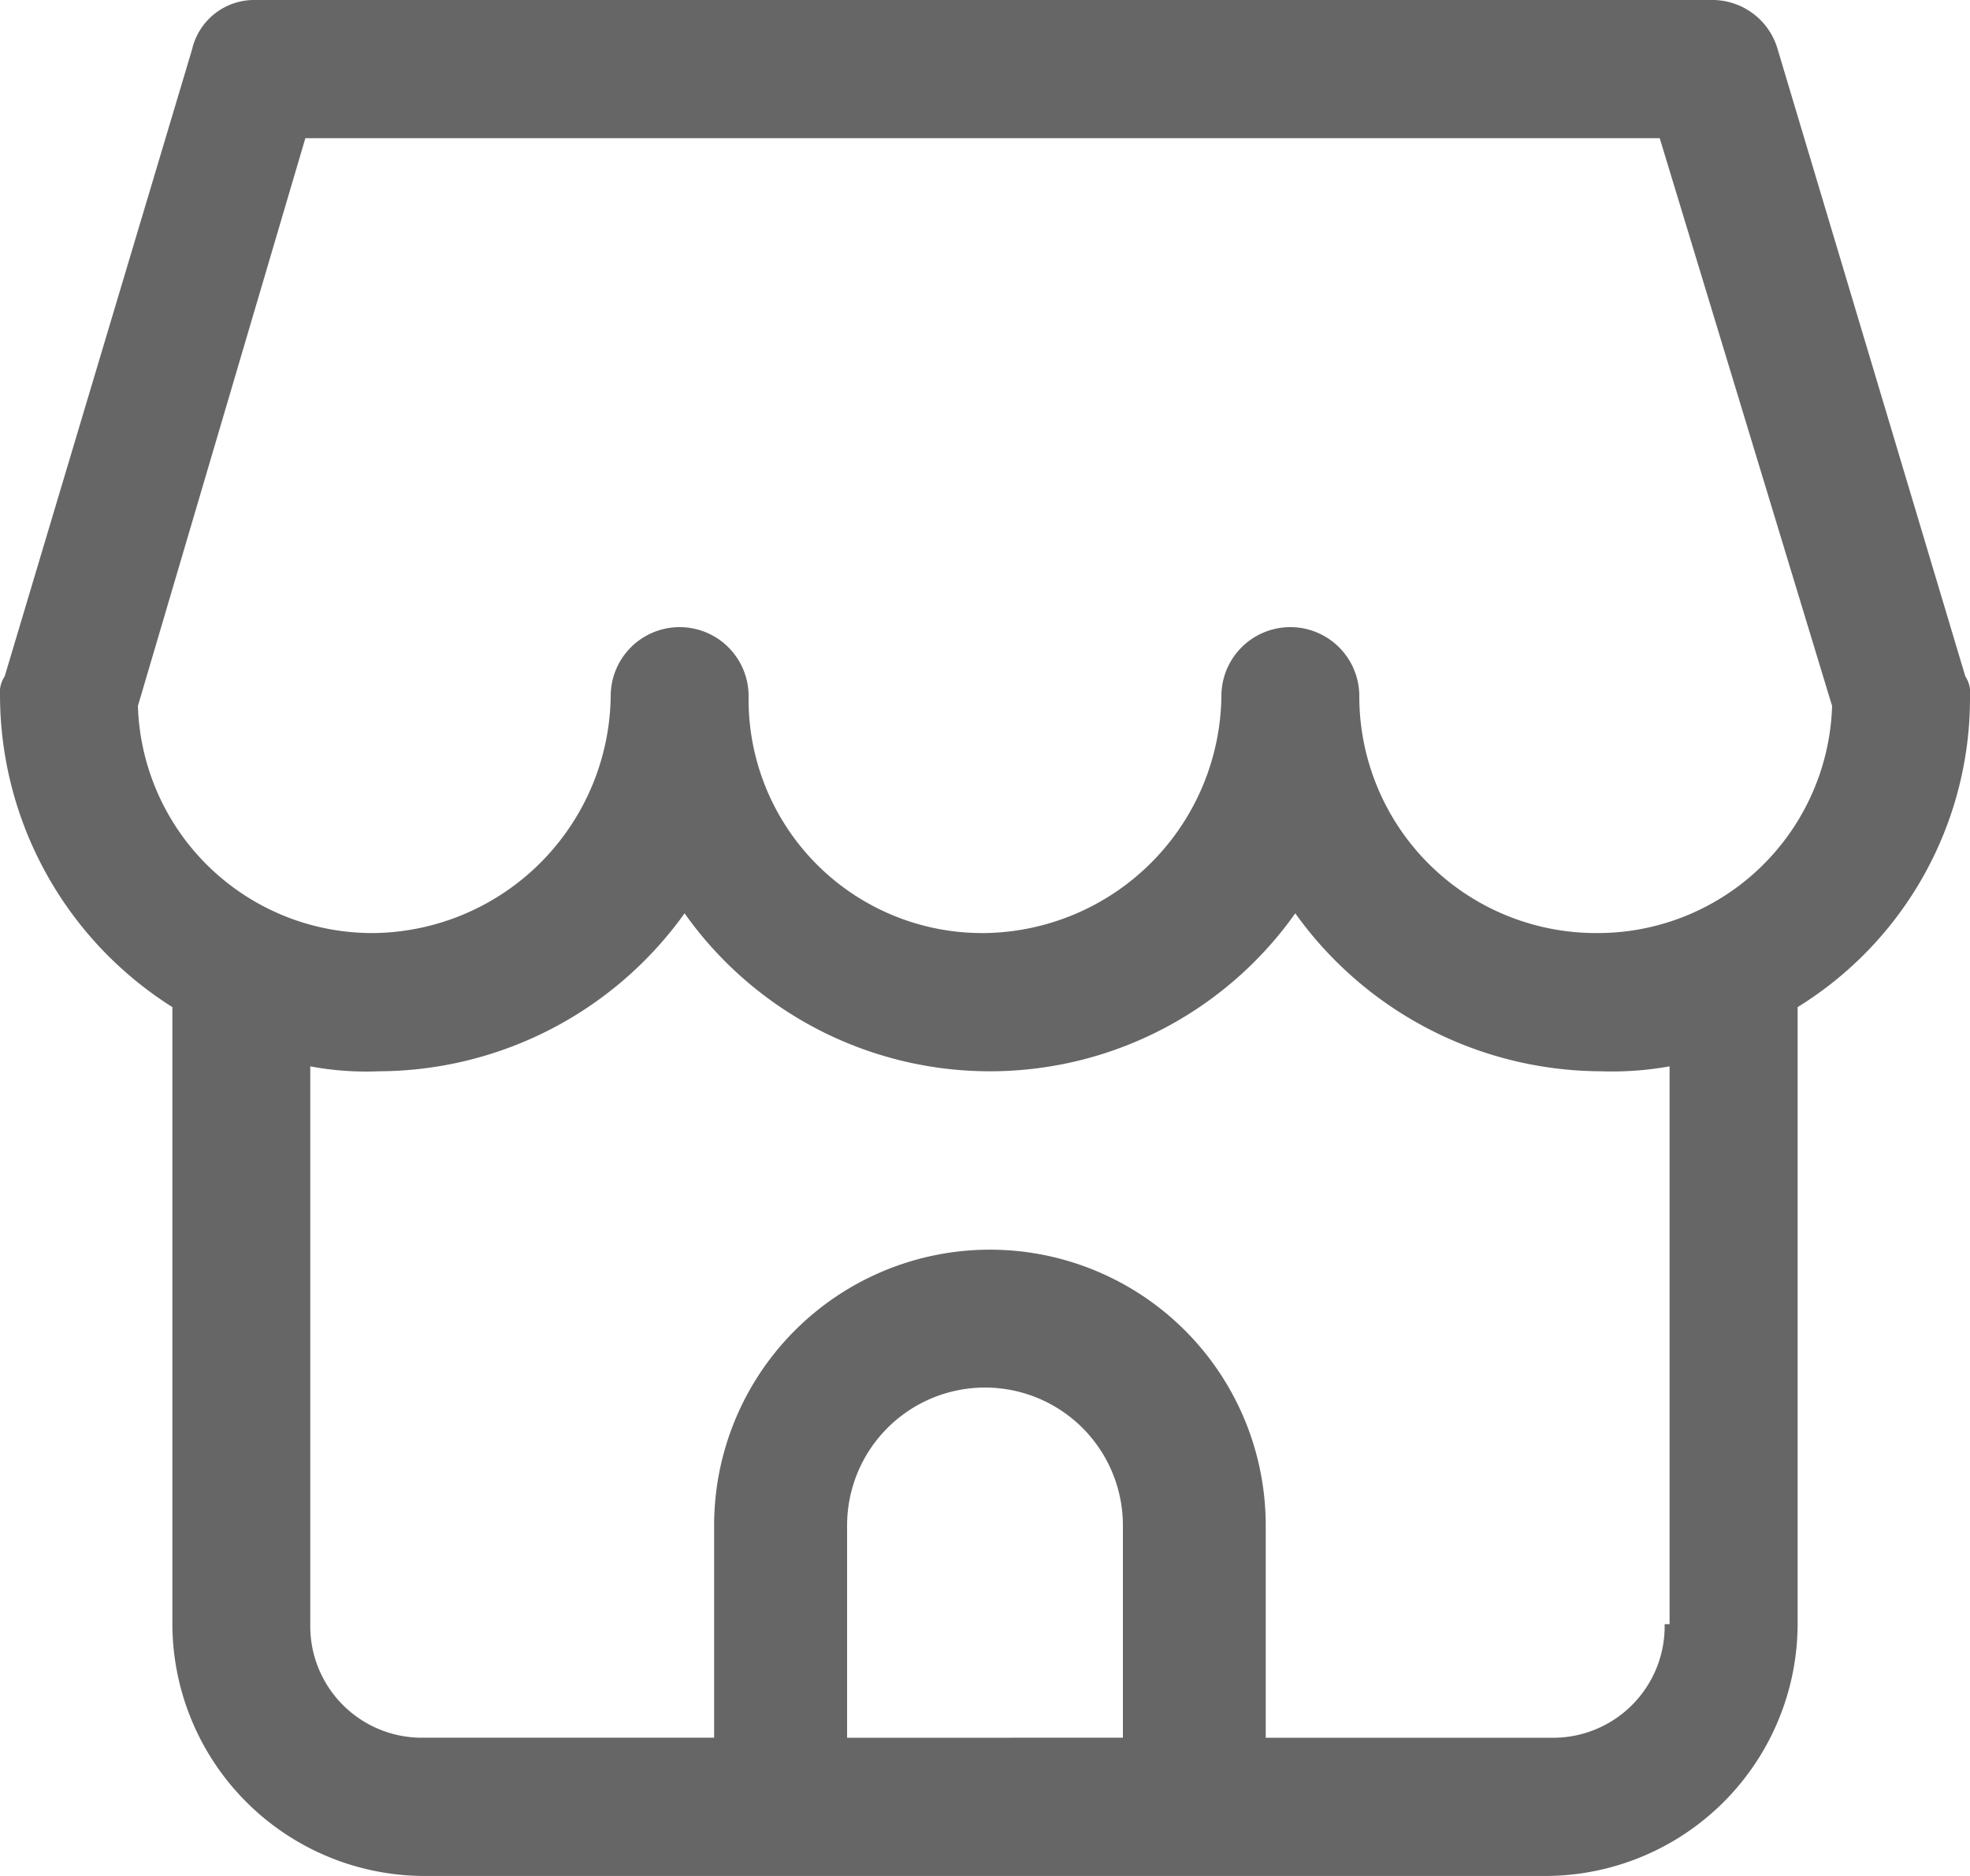 <svg xmlns="http://www.w3.org/2000/svg" xmlns:xlink="http://www.w3.org/1999/xlink" width="42" height="40" viewBox="0 0 42 40">
  <defs>
    <style>
      .cls-1 {
        fill: #666;
      }
    </style>
  </defs>
  <path id="icon_shop" class="cls-1" d="M42,14.842a.634.634,0,0,0-.1-.421L37.9,1.053A1.45,1.45,0,0,0,36.54,0H5.46A1.36,1.36,0,0,0,4.095,1.053L.1,14.421a.634.634,0,0,0-.1.421,7.878,7.878,0,0,0,3.675,6.632V34.632A5.384,5.384,0,0,0,9.03,40H32.97a5.384,5.384,0,0,0,5.355-5.368V21.474A7.742,7.742,0,0,0,42,14.842ZM18.06,37.053V32.526a2.94,2.94,0,1,1,5.88,0v4.526Zm17.43-2.421a2.379,2.379,0,0,1-2.415,2.421h-6.09V32.526a5.88,5.88,0,1,0-11.76,0v4.526H9.03a2.379,2.379,0,0,1-2.415-2.421V22.737a6.441,6.441,0,0,0,1.47.105,8.042,8.042,0,0,0,6.51-3.368,7.975,7.975,0,0,0,13.02,0,8.042,8.042,0,0,0,6.51,3.368,6.915,6.915,0,0,0,1.47-.105V34.632ZM34.02,19.895a5.047,5.047,0,0,1-5.04-5.053,1.47,1.47,0,1,0-2.94,0A5.117,5.117,0,0,1,21,19.895a4.982,4.982,0,0,1-5.04-5.053,1.47,1.47,0,1,0-2.94,0,5.117,5.117,0,0,1-5.04,5.053,5,5,0,0,1-5.04-4.842L6.51,2.947H35.385L39.06,15.053A5,5,0,0,1,34.02,19.895Z"/>
</svg>
